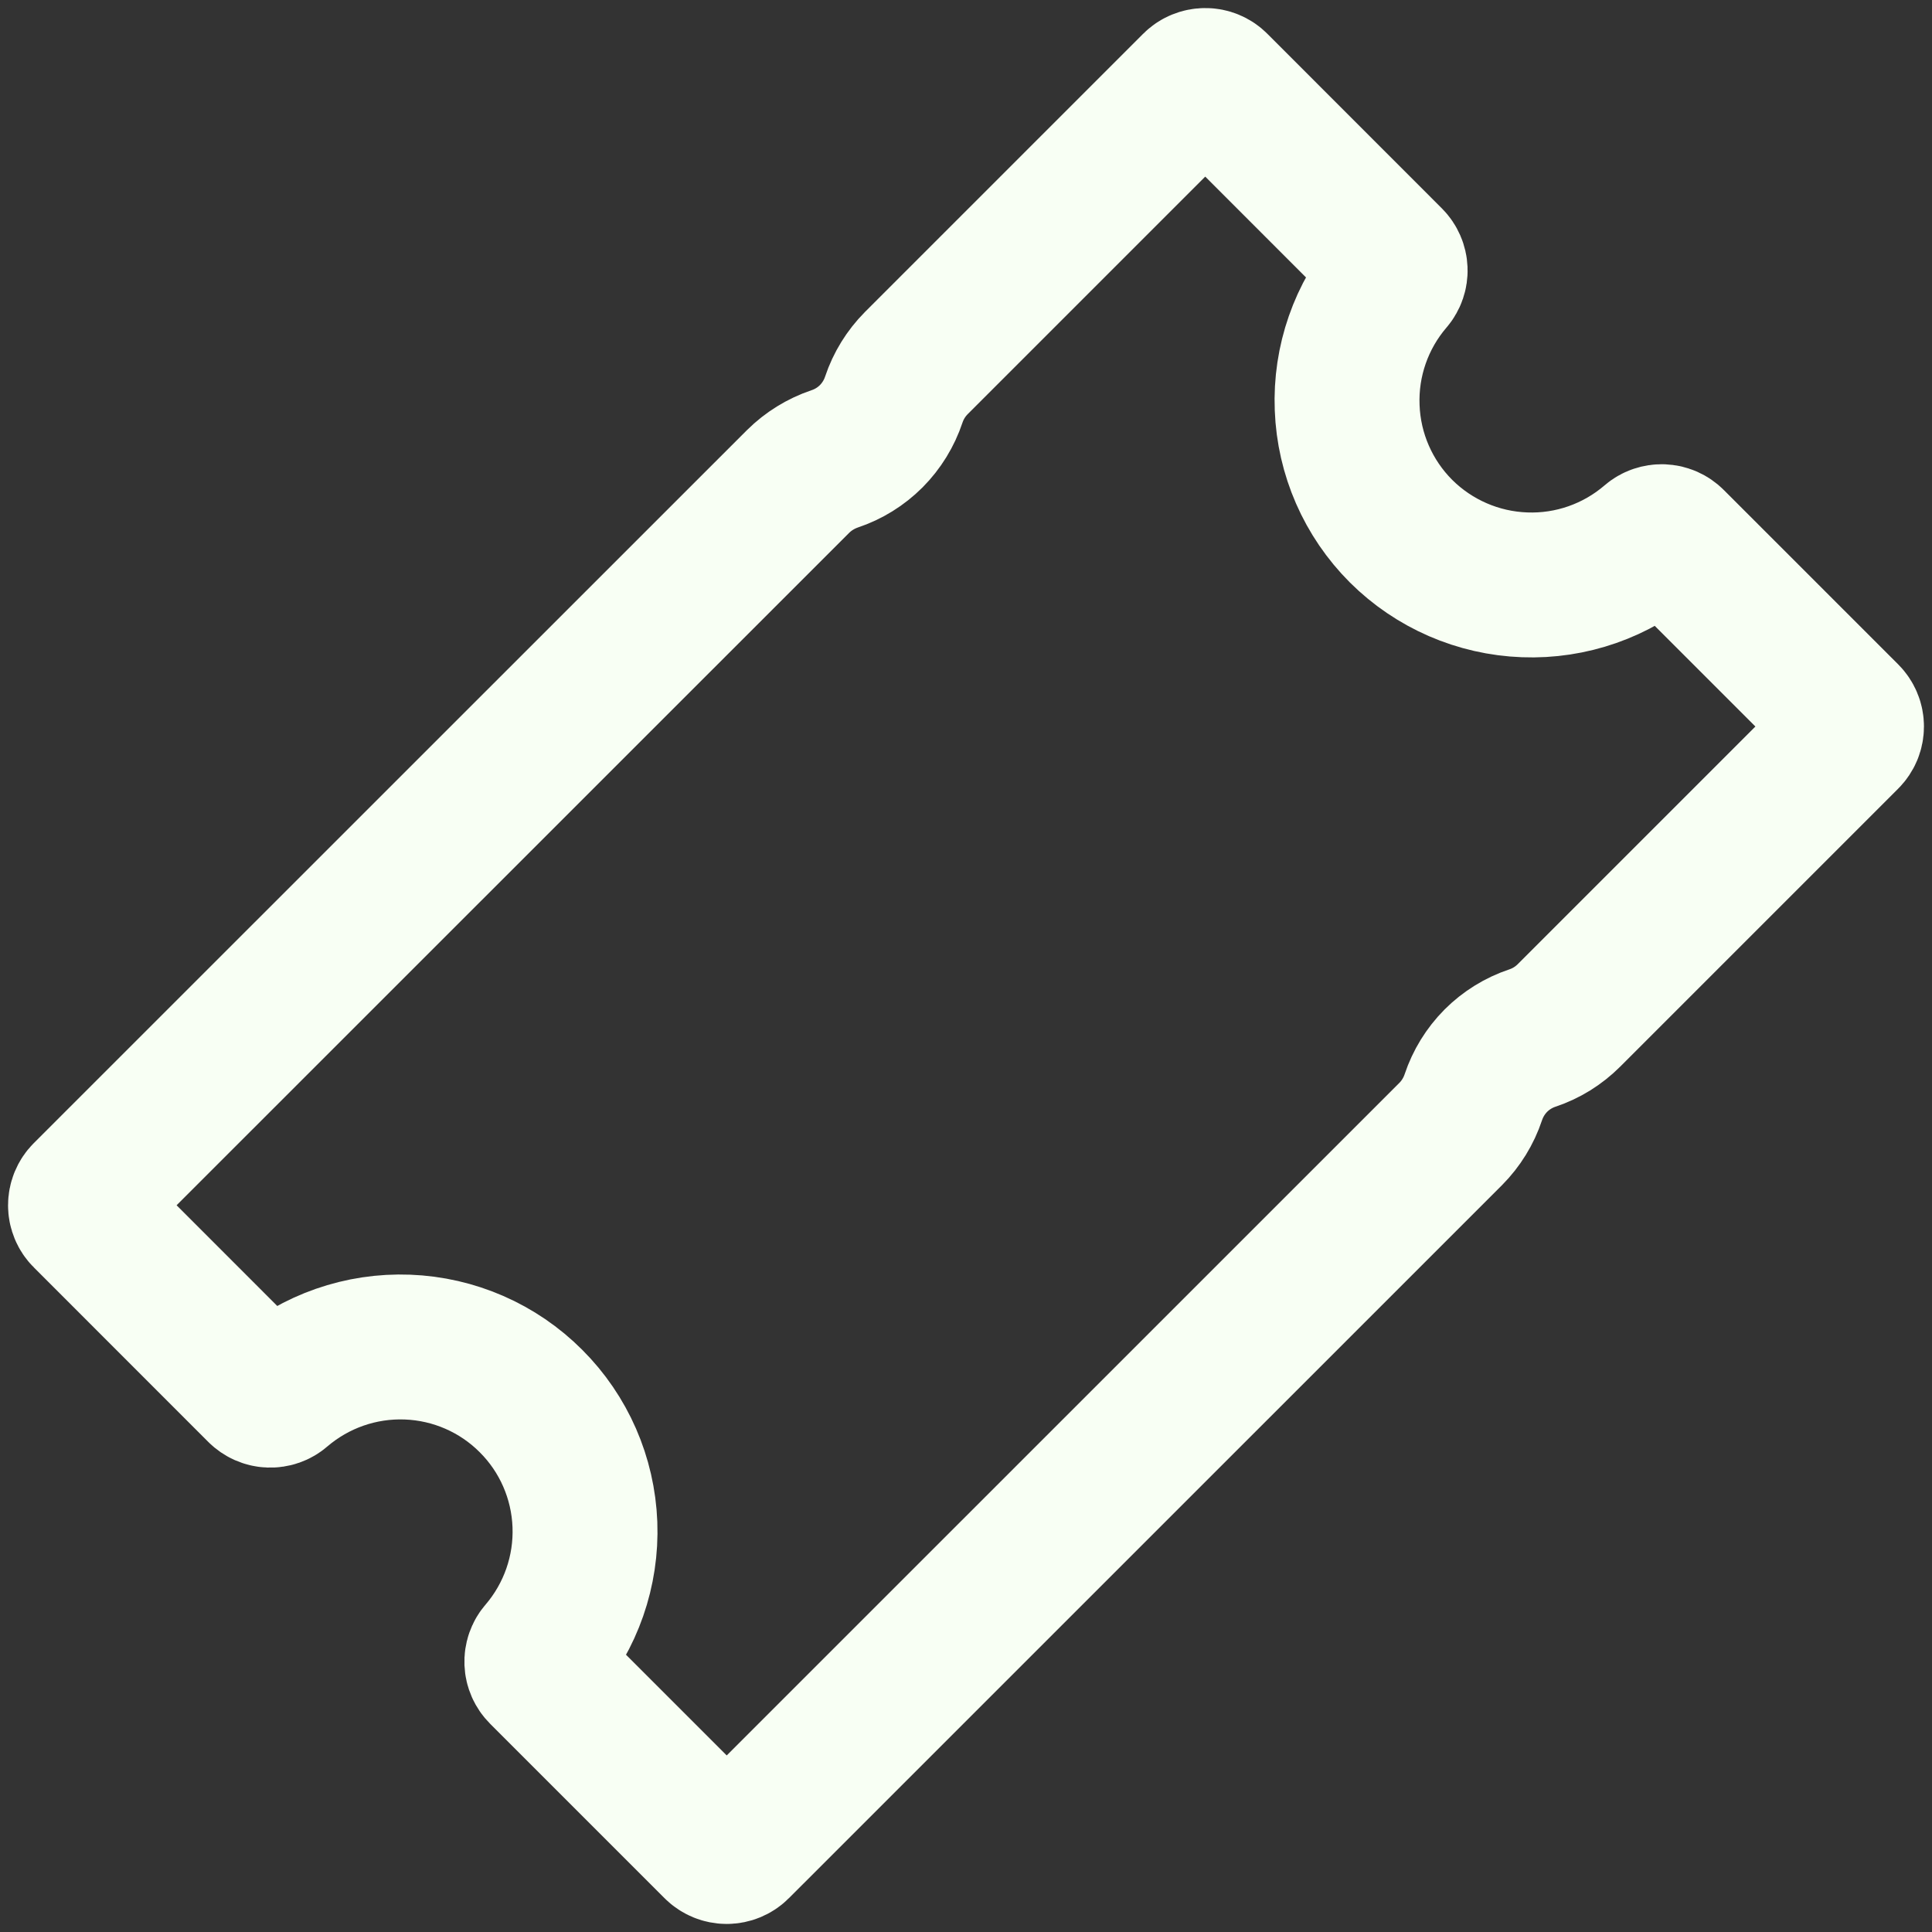 <svg width="24" height="24" viewBox="0 0 24 24" fill="none" xmlns="http://www.w3.org/2000/svg">
<rect x="0" y="0" width="24" height="24" fill="#333333" stroke="none"/>
<path d="M17.404 6.598C16.996 6.19 16.756 5.642 16.735 5.064C16.712 4.487 16.909 3.922 17.285 3.484C17.317 3.447 17.333 3.4 17.331 3.353C17.329 3.305 17.309 3.259 17.275 3.225L15.107 1.056C15.072 1.02 15.023 1 14.973 1C14.922 1 14.873 1.02 14.837 1.056L11.383 4.51C11.256 4.638 11.16 4.793 11.103 4.964C11.046 5.135 10.95 5.291 10.823 5.419C10.695 5.547 10.54 5.643 10.369 5.7C10.198 5.758 10.042 5.854 9.914 5.981L1.056 14.837C1.02 14.873 1 14.922 1 14.973C1 15.023 1.02 15.072 1.056 15.107L3.223 17.275C3.257 17.309 3.302 17.329 3.35 17.331C3.398 17.333 3.445 17.317 3.481 17.285C3.92 16.909 4.484 16.712 5.062 16.734C5.64 16.756 6.188 16.995 6.596 17.404C7.005 17.812 7.244 18.36 7.266 18.938C7.288 19.516 7.091 20.08 6.715 20.519C6.683 20.555 6.667 20.602 6.669 20.65C6.671 20.698 6.691 20.743 6.725 20.777L8.892 22.944C8.928 22.98 8.977 23 9.028 23C9.078 23 9.127 22.98 9.163 22.944L18.022 14.086C18.149 13.958 18.245 13.802 18.302 13.631C18.359 13.46 18.455 13.304 18.582 13.176C18.709 13.049 18.865 12.952 19.036 12.895C19.207 12.838 19.362 12.742 19.49 12.614L22.944 9.16C22.98 9.124 23 9.076 23 9.025C23 8.974 22.98 8.926 22.944 8.89L20.777 6.723C20.743 6.689 20.698 6.669 20.65 6.667C20.602 6.665 20.555 6.681 20.519 6.712C20.081 7.089 19.517 7.287 18.939 7.265C18.362 7.244 17.814 7.006 17.404 6.598Z" stroke="#F8FFF4" stroke-width="1.8" stroke-miterlimit="10"/>
</svg>
